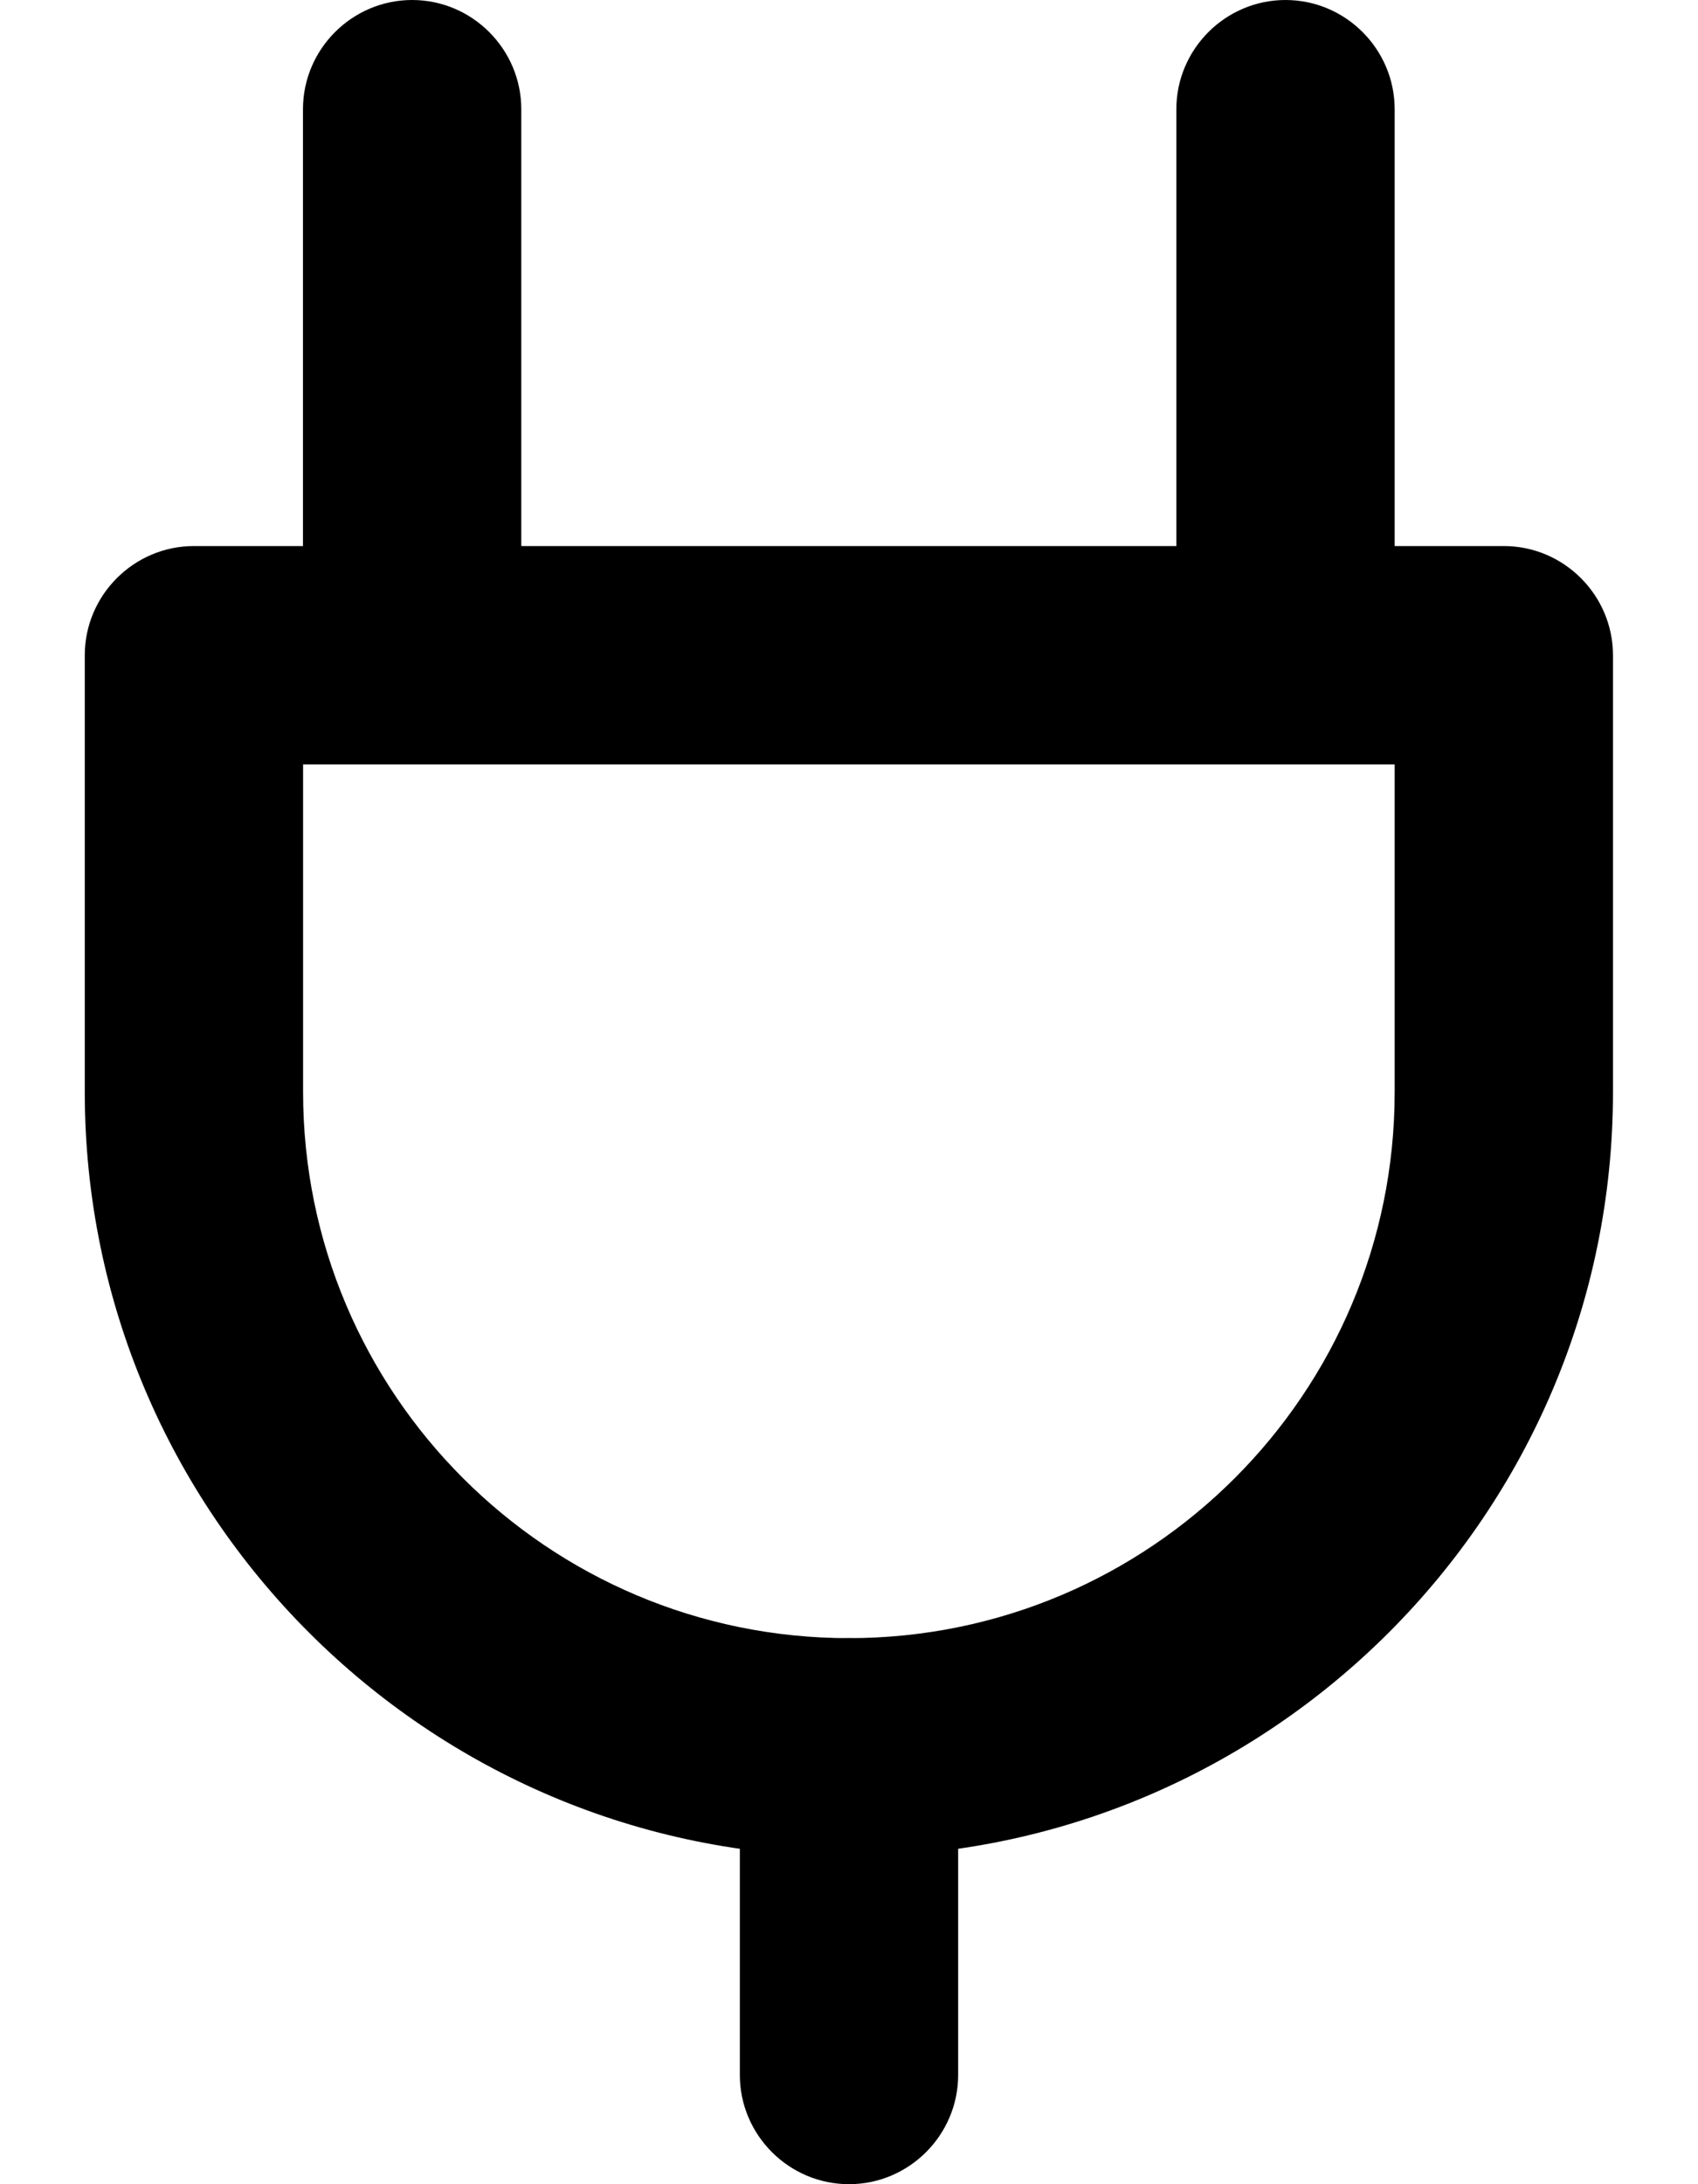 <svg width="14" height="18" viewBox="0 0 14 18" fill="none" xmlns="http://www.w3.org/2000/svg">
<path d="M6.999 15.3C3.525 15.3 0.699 12.474 0.699 9V5.4C0.699 4.905 1.104 4.5 1.599 4.5H12.399C12.894 4.5 13.299 4.905 13.299 5.4V9C13.299 12.474 10.473 15.3 6.999 15.3ZM2.499 6.3V9C2.499 11.484 4.515 13.5 6.999 13.5C9.483 13.5 11.499 11.484 11.499 9V6.3H2.499Z" fill="black"/>
<path d="M3.398 6.3C2.903 6.3 2.498 5.895 2.498 5.4V0.9C2.498 0.405 2.903 0 3.398 0C3.893 0 4.298 0.405 4.298 0.9V5.4C4.298 5.895 3.893 6.3 3.398 6.3Z" fill="black"/>
<path d="M10.599 6.3C10.104 6.3 9.699 5.895 9.699 5.4V0.9C9.699 0.405 10.104 0 10.599 0C11.094 0 11.499 0.405 11.499 0.9V5.4C11.499 5.895 11.094 6.3 10.599 6.3Z" fill="black"/>
<path d="M7 18C6.505 18 6.1 17.595 6.1 17.1V14.4C6.1 13.905 6.505 13.5 7 13.5C7.495 13.5 7.9 13.905 7.9 14.4V17.1C7.9 17.595 7.495 18 7 18Z" fill="black"/>
</svg>
